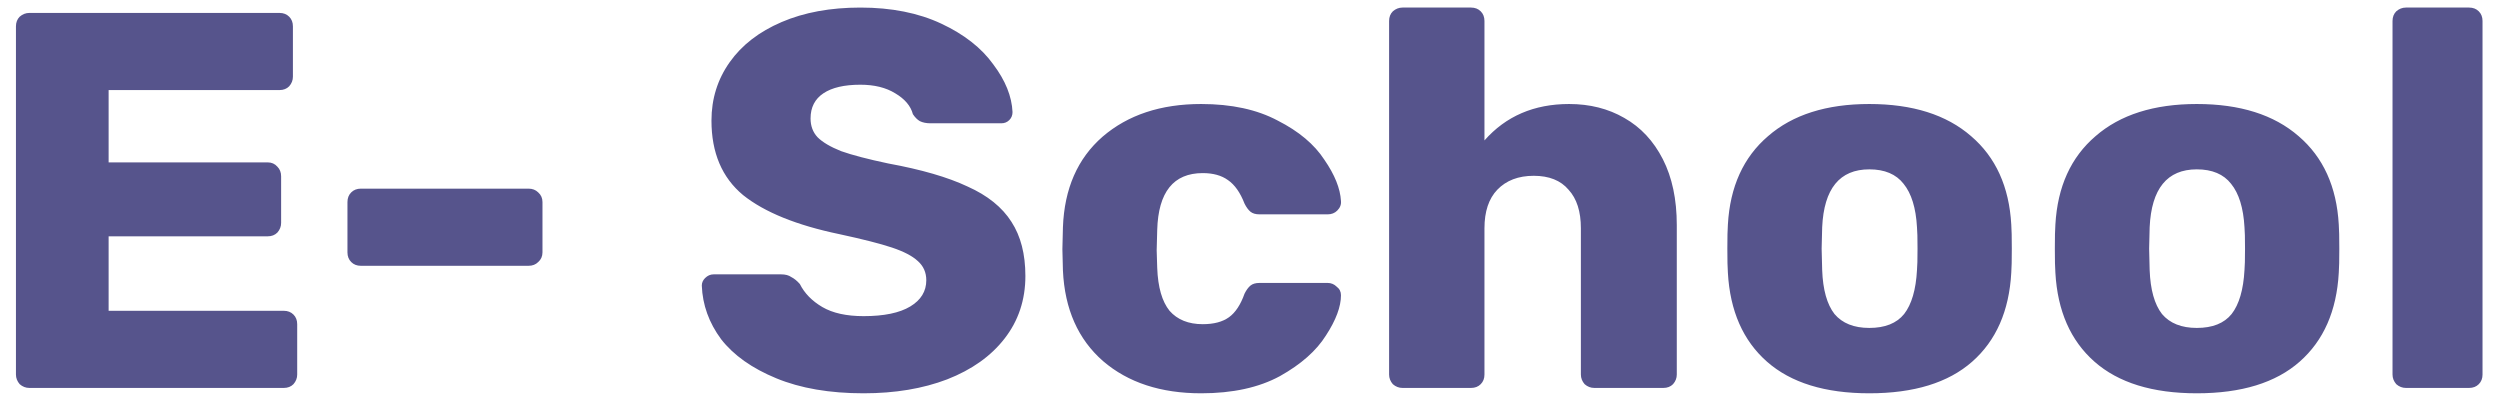 <svg width="116" height="19" viewBox="0 0 116 19" fill="none" xmlns="http://www.w3.org/2000/svg">
<path d="M1.361 18C1.196 18 1.047 17.942 0.914 17.826C0.798 17.693 0.74 17.544 0.74 17.379V1.221C0.74 1.039 0.798 0.89 0.914 0.774C1.047 0.658 1.196 0.6 1.361 0.6H12.97C13.152 0.6 13.301 0.658 13.417 0.774C13.533 0.89 13.591 1.039 13.591 1.221V3.558C13.591 3.724 13.533 3.873 13.417 4.005C13.301 4.121 13.152 4.179 12.97 4.179H5.04V7.535H12.423C12.605 7.535 12.754 7.601 12.87 7.734C12.986 7.85 13.044 7.999 13.044 8.181V10.344C13.044 10.51 12.986 10.659 12.87 10.791C12.754 10.907 12.605 10.965 12.423 10.965H5.04V14.421H13.169C13.351 14.421 13.5 14.479 13.616 14.595C13.732 14.711 13.79 14.86 13.79 15.042V17.379C13.79 17.544 13.732 17.693 13.616 17.826C13.5 17.942 13.351 18 13.169 18H1.361ZM16.744 12.333C16.562 12.333 16.413 12.275 16.297 12.159C16.18 12.043 16.122 11.893 16.122 11.711V9.375C16.122 9.192 16.18 9.043 16.297 8.927C16.413 8.811 16.562 8.753 16.744 8.753H24.524C24.706 8.753 24.856 8.811 24.972 8.927C25.104 9.043 25.171 9.192 25.171 9.375V11.711C25.171 11.893 25.104 12.043 24.972 12.159C24.856 12.275 24.706 12.333 24.524 12.333H16.744ZM40.071 18.249C38.497 18.249 37.146 18.017 36.02 17.553C34.893 17.089 34.039 16.484 33.459 15.738C32.896 14.976 32.597 14.147 32.564 13.252C32.564 13.12 32.614 13.004 32.714 12.904C32.83 12.788 32.962 12.73 33.111 12.73H36.243C36.442 12.73 36.599 12.772 36.715 12.855C36.848 12.921 36.981 13.029 37.113 13.178C37.329 13.609 37.677 13.965 38.157 14.247C38.638 14.528 39.276 14.669 40.071 14.669C41.016 14.669 41.737 14.52 42.234 14.222C42.731 13.923 42.98 13.517 42.98 13.004C42.98 12.639 42.847 12.341 42.582 12.109C42.333 11.877 41.935 11.67 41.389 11.487C40.842 11.305 40.03 11.098 38.953 10.866C36.964 10.452 35.473 9.847 34.478 9.051C33.501 8.239 33.012 7.088 33.012 5.596C33.012 4.585 33.294 3.682 33.857 2.887C34.42 2.091 35.224 1.47 36.268 1.023C37.312 0.575 38.53 0.351 39.922 0.351C41.364 0.351 42.615 0.6 43.675 1.097C44.736 1.594 45.54 2.224 46.087 2.986C46.65 3.732 46.948 4.469 46.981 5.199C46.981 5.348 46.932 5.472 46.832 5.571C46.733 5.671 46.609 5.721 46.459 5.721H43.178C42.98 5.721 42.814 5.687 42.681 5.621C42.565 5.555 42.458 5.447 42.358 5.298C42.259 4.917 41.985 4.594 41.538 4.329C41.107 4.063 40.568 3.931 39.922 3.931C39.176 3.931 38.605 4.063 38.207 4.329C37.809 4.594 37.61 4.983 37.61 5.497C37.61 5.845 37.718 6.135 37.934 6.367C38.166 6.599 38.53 6.814 39.027 7.013C39.541 7.195 40.27 7.386 41.215 7.585C42.756 7.867 43.982 8.223 44.894 8.654C45.822 9.068 46.501 9.615 46.932 10.294C47.363 10.957 47.578 11.794 47.578 12.805C47.578 13.915 47.255 14.885 46.609 15.713C45.979 16.525 45.092 17.155 43.949 17.602C42.822 18.033 41.529 18.249 40.071 18.249ZM55.733 18.249C53.861 18.249 52.344 17.751 51.184 16.757C50.025 15.746 49.403 14.346 49.32 12.556L49.295 11.562L49.32 10.543C49.386 8.753 50 7.353 51.16 6.342C52.336 5.331 53.861 4.826 55.733 4.826C57.142 4.826 58.327 5.083 59.288 5.596C60.266 6.093 60.986 6.698 61.45 7.411C61.931 8.107 62.188 8.745 62.221 9.325C62.238 9.491 62.18 9.64 62.047 9.772C61.931 9.888 61.782 9.946 61.6 9.946H58.443C58.261 9.946 58.12 9.905 58.02 9.822C57.921 9.739 57.83 9.615 57.747 9.449C57.548 8.935 57.291 8.571 56.976 8.355C56.678 8.14 56.288 8.032 55.808 8.032C54.449 8.032 53.745 8.911 53.695 10.667L53.67 11.612L53.695 12.432C53.728 13.327 53.919 13.99 54.267 14.421C54.631 14.835 55.145 15.042 55.808 15.042C56.322 15.042 56.728 14.934 57.026 14.719C57.324 14.503 57.565 14.139 57.747 13.625C57.83 13.459 57.921 13.335 58.02 13.252C58.12 13.169 58.261 13.128 58.443 13.128H61.6C61.765 13.128 61.906 13.186 62.022 13.302C62.155 13.401 62.221 13.534 62.221 13.7C62.221 14.23 61.989 14.851 61.525 15.564C61.078 16.277 60.365 16.906 59.387 17.453C58.41 17.983 57.192 18.249 55.733 18.249ZM65.076 18C64.91 18 64.761 17.942 64.628 17.826C64.512 17.693 64.454 17.544 64.454 17.379V0.973C64.454 0.791 64.512 0.641 64.628 0.525C64.761 0.409 64.91 0.351 65.076 0.351H68.257C68.44 0.351 68.589 0.409 68.705 0.525C68.821 0.641 68.879 0.791 68.879 0.973V6.516C69.873 5.389 71.182 4.826 72.806 4.826C73.767 4.826 74.621 5.041 75.367 5.472C76.129 5.903 76.725 6.541 77.156 7.386C77.587 8.231 77.803 9.25 77.803 10.443V17.379C77.803 17.544 77.745 17.693 77.629 17.826C77.513 17.942 77.363 18 77.181 18H73.975C73.809 18 73.66 17.942 73.527 17.826C73.411 17.693 73.353 17.544 73.353 17.379V10.593C73.353 9.814 73.163 9.217 72.781 8.803C72.417 8.372 71.878 8.157 71.166 8.157C70.453 8.157 69.89 8.372 69.475 8.803C69.078 9.217 68.879 9.814 68.879 10.593V17.379C68.879 17.561 68.821 17.71 68.705 17.826C68.589 17.942 68.44 18 68.257 18H65.076ZM86.736 18.249C84.681 18.249 83.099 17.76 81.988 16.782C80.878 15.804 80.273 14.429 80.174 12.656C80.157 12.44 80.149 12.067 80.149 11.537C80.149 11.007 80.157 10.634 80.174 10.419C80.273 8.662 80.895 7.295 82.038 6.317C83.181 5.323 84.747 4.826 86.736 4.826C88.741 4.826 90.315 5.323 91.459 6.317C92.602 7.295 93.224 8.662 93.323 10.419C93.34 10.634 93.348 11.007 93.348 11.537C93.348 12.067 93.34 12.44 93.323 12.656C93.224 14.429 92.619 15.804 91.509 16.782C90.398 17.76 88.807 18.249 86.736 18.249ZM86.736 15.216C87.465 15.216 88.004 15.001 88.352 14.57C88.7 14.122 88.899 13.443 88.948 12.531C88.965 12.366 88.973 12.034 88.973 11.537C88.973 11.04 88.965 10.709 88.948 10.543C88.899 9.648 88.691 8.977 88.327 8.529C87.979 8.082 87.449 7.858 86.736 7.858C85.361 7.858 84.631 8.753 84.549 10.543L84.524 11.537L84.549 12.531C84.582 13.443 84.772 14.122 85.12 14.57C85.485 15.001 86.023 15.216 86.736 15.216ZM101.932 18.249C99.877 18.249 98.294 17.76 97.184 16.782C96.074 15.804 95.469 14.429 95.37 12.656C95.353 12.44 95.345 12.067 95.345 11.537C95.345 11.007 95.353 10.634 95.37 10.419C95.469 8.662 96.09 7.295 97.234 6.317C98.377 5.323 99.943 4.826 101.932 4.826C103.937 4.826 105.511 5.323 106.655 6.317C107.798 7.295 108.42 8.662 108.519 10.419C108.536 10.634 108.544 11.007 108.544 11.537C108.544 12.067 108.536 12.44 108.519 12.656C108.42 14.429 107.815 15.804 106.704 16.782C105.594 17.76 104.003 18.249 101.932 18.249ZM101.932 15.216C102.661 15.216 103.2 15.001 103.548 14.57C103.896 14.122 104.094 13.443 104.144 12.531C104.161 12.366 104.169 12.034 104.169 11.537C104.169 11.04 104.161 10.709 104.144 10.543C104.094 9.648 103.887 8.977 103.523 8.529C103.175 8.082 102.644 7.858 101.932 7.858C100.556 7.858 99.827 8.753 99.744 10.543L99.72 11.537L99.744 12.531C99.778 13.443 99.968 14.122 100.316 14.57C100.681 15.001 101.219 15.216 101.932 15.216ZM111.634 18C111.469 18 111.319 17.942 111.187 17.826C111.071 17.693 111.013 17.544 111.013 17.379V0.973C111.013 0.791 111.071 0.641 111.187 0.525C111.319 0.409 111.469 0.351 111.634 0.351H114.567C114.75 0.351 114.899 0.409 115.015 0.525C115.131 0.641 115.189 0.791 115.189 0.973V17.379C115.189 17.561 115.131 17.71 115.015 17.826C114.899 17.942 114.75 18 114.567 18H111.634Z" fill="#56548C"/>
</svg>
